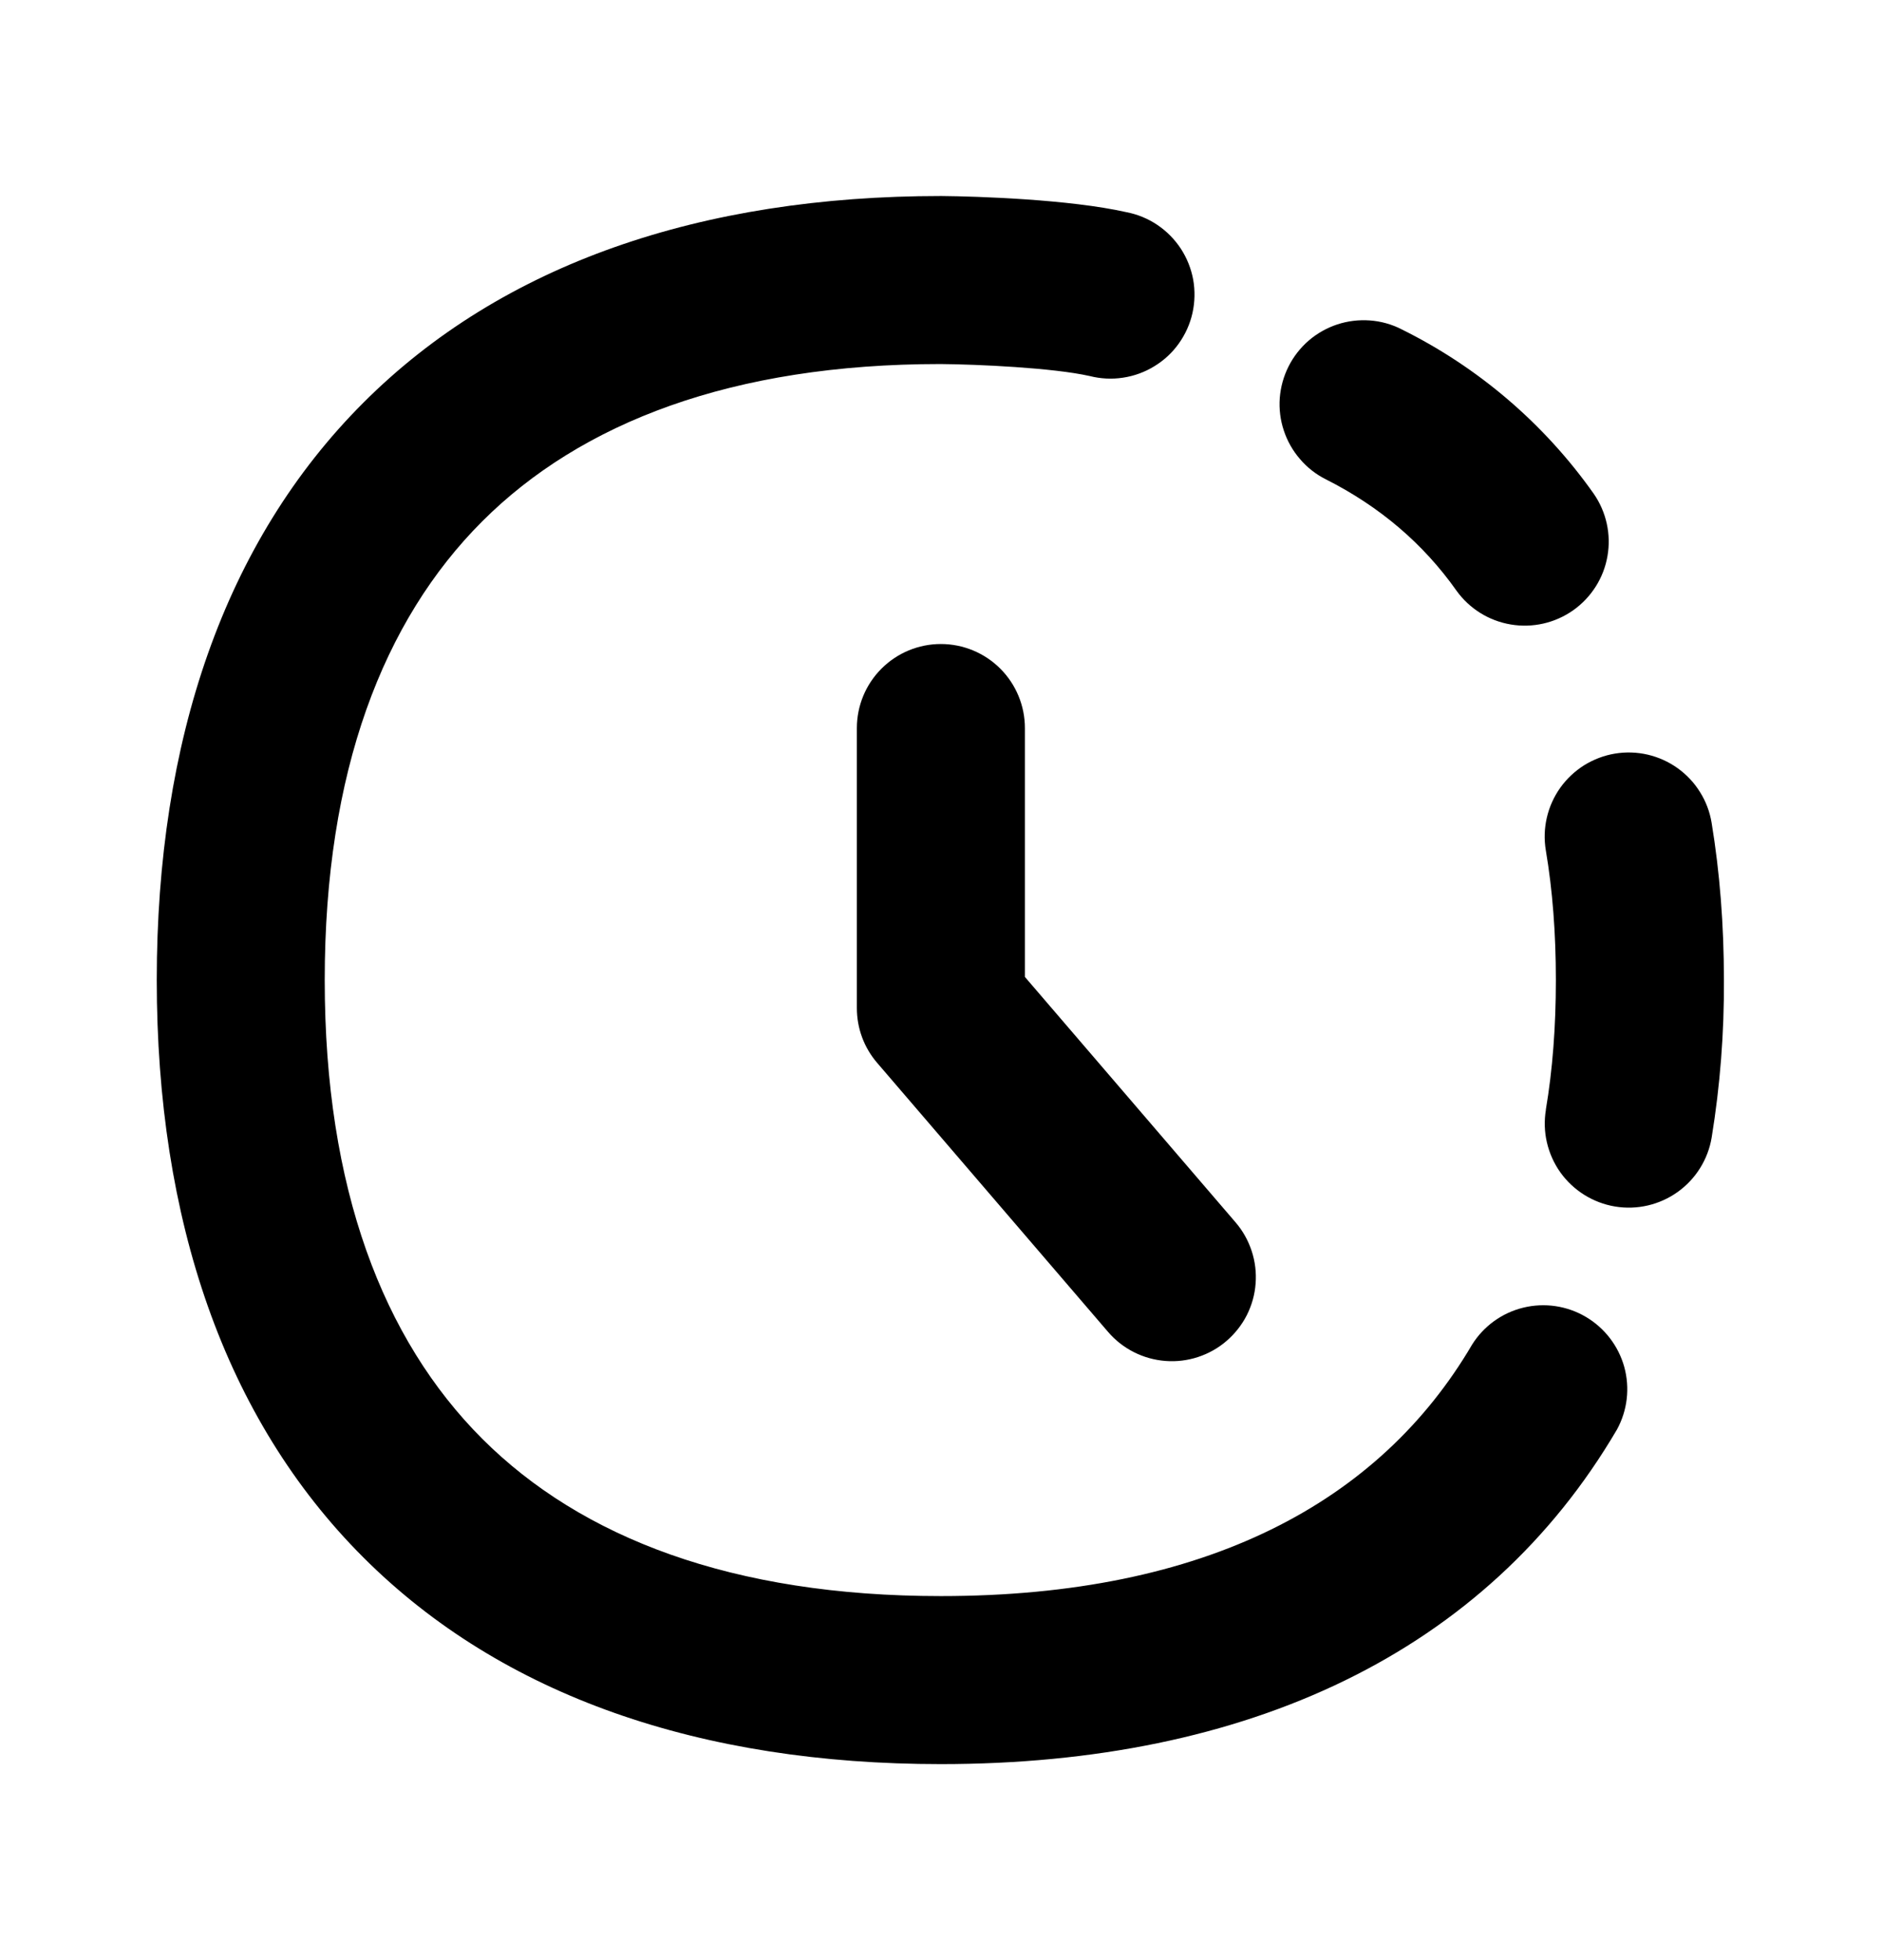 <svg width="24" height="25" viewBox="0 0 24 25" fill="none" xmlns="http://www.w3.org/2000/svg">
<path fill-rule="evenodd" clip-rule="evenodd" d="M6.149 6.65C4.886 7.914 4.141 9.84 4.141 12.5C4.141 15.16 4.886 17.086 6.149 18.35C7.413 19.613 9.339 20.357 11.998 20.357C15.377 20.357 17.591 19.163 18.773 17.149C18.921 16.913 19.155 16.744 19.426 16.678C19.697 16.612 19.982 16.654 20.222 16.795C20.462 16.936 20.638 17.165 20.713 17.433C20.787 17.702 20.754 17.988 20.62 18.233C18.951 21.079 15.91 22.5 11.998 22.5C8.944 22.5 6.407 21.637 4.634 19.864C2.861 18.093 1.999 15.554 1.999 12.5C1.999 9.446 2.861 6.909 4.634 5.136C6.406 3.363 8.944 2.5 11.998 2.5H12.007C12.464 2.504 13.641 2.543 14.364 2.706C14.505 2.733 14.639 2.788 14.758 2.868C14.877 2.948 14.979 3.051 15.058 3.171C15.136 3.291 15.19 3.425 15.216 3.566C15.241 3.707 15.238 3.852 15.207 3.992C15.176 4.132 15.116 4.264 15.033 4.381C14.95 4.498 14.844 4.596 14.721 4.671C14.599 4.746 14.463 4.796 14.321 4.817C14.179 4.839 14.035 4.831 13.896 4.796C13.424 4.69 12.461 4.647 11.994 4.643C9.337 4.643 7.411 5.389 6.149 6.65ZM17.871 4.199C17.746 4.135 17.609 4.097 17.468 4.087C17.328 4.077 17.187 4.094 17.053 4.138C16.92 4.182 16.796 4.252 16.689 4.344C16.583 4.436 16.495 4.548 16.432 4.674C16.369 4.799 16.331 4.936 16.32 5.077C16.31 5.217 16.327 5.358 16.372 5.492C16.416 5.625 16.486 5.749 16.578 5.855C16.669 5.962 16.781 6.05 16.907 6.113C17.596 6.461 18.151 6.935 18.574 7.534C18.739 7.764 18.989 7.919 19.267 7.965C19.546 8.012 19.832 7.946 20.063 7.783C20.294 7.619 20.451 7.371 20.499 7.093C20.548 6.814 20.484 6.528 20.323 6.296C19.693 5.404 18.85 4.683 17.871 4.199ZM19.714 14.154C19.691 14.293 19.695 14.435 19.727 14.572C19.759 14.709 19.817 14.839 19.899 14.954C19.981 15.068 20.084 15.165 20.204 15.24C20.323 15.314 20.456 15.365 20.595 15.388C20.875 15.435 21.163 15.368 21.394 15.203C21.625 15.038 21.782 14.787 21.828 14.507C21.936 13.844 21.988 13.172 21.984 12.5C21.984 11.799 21.932 11.13 21.827 10.493C21.804 10.354 21.754 10.221 21.679 10.102C21.605 9.982 21.507 9.879 21.393 9.797C21.278 9.715 21.149 9.657 21.012 9.625C20.874 9.593 20.732 9.589 20.593 9.612C20.455 9.635 20.322 9.686 20.202 9.76C20.083 9.835 19.98 9.932 19.898 10.046C19.733 10.278 19.666 10.565 19.713 10.846C19.799 11.353 19.841 11.905 19.841 12.5C19.841 13.095 19.799 13.647 19.713 14.154H19.714ZM13.07 9.286C13.07 9.002 12.957 8.729 12.756 8.528C12.555 8.327 12.283 8.214 11.998 8.214C11.714 8.214 11.442 8.327 11.241 8.528C11.04 8.729 10.927 9.002 10.927 9.286V12.857C10.927 13.114 11.018 13.36 11.184 13.554L14.13 16.987C14.315 17.203 14.578 17.336 14.862 17.358C15.002 17.369 15.143 17.352 15.277 17.308C15.411 17.264 15.535 17.195 15.641 17.103C15.748 17.011 15.836 16.899 15.9 16.774C15.963 16.648 16.002 16.512 16.012 16.371C16.023 16.231 16.006 16.09 15.962 15.956C15.918 15.822 15.849 15.698 15.757 15.591L13.07 12.46V9.286Z" fill="currentColor"/>
</svg>
